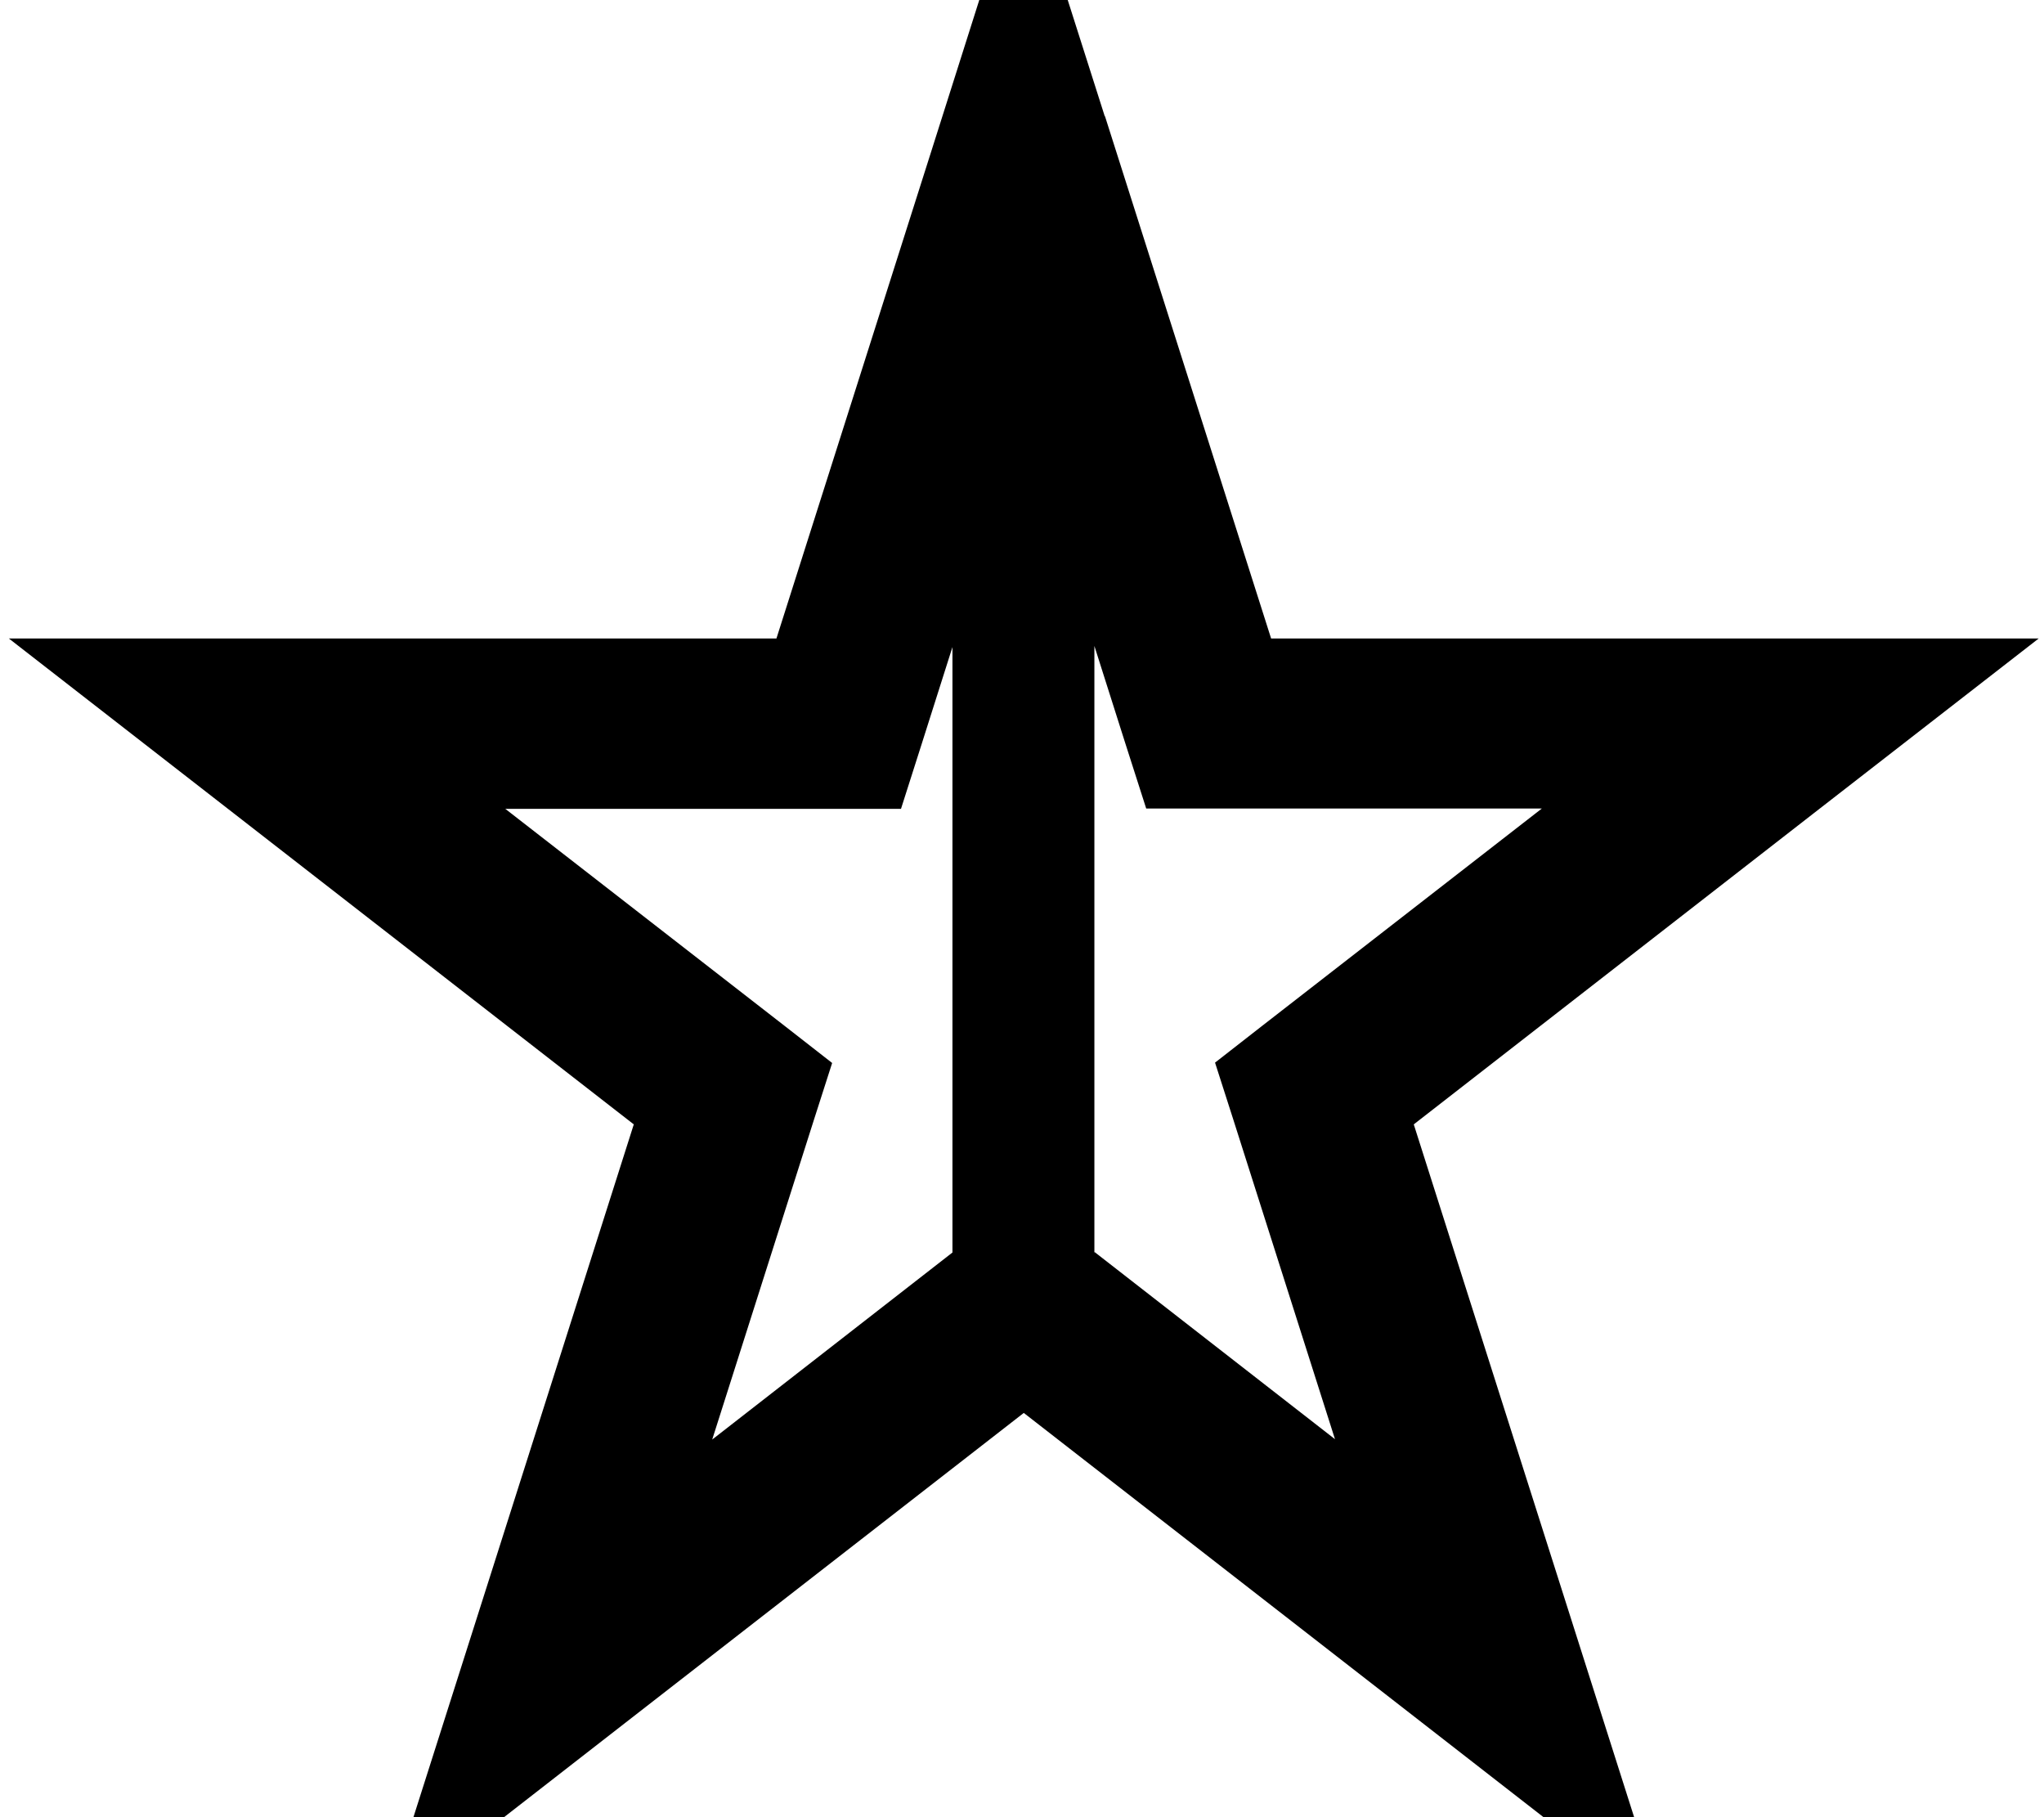 <svg fill="currentColor" xmlns="http://www.w3.org/2000/svg" viewBox="0 0 576 512"><!--! Font Awesome Pro 7.1.0 by @fontawesome - https://fontawesome.com License - https://fontawesome.com/license (Commercial License) Copyright 2025 Fonticons, Inc. --><path fill="currentColor" d="M311.3 32.7L288.4-39.2C277.2-3.8 254 69.2 218.8 179.9l-216.3 0c25.9 20.1 84.6 65.8 176.1 136.9-35.3 111-58.8 184.9-70.5 221.6 31-24.1 91.1-70.9 180.4-140.3 89.3 69.4 149.4 116.2 180.4 140.3-11.7-36.8-35.2-110.7-70.5-221.6 91.5-71.2 150.2-116.8 176.1-136.9l-216.3 0-46.8-147.1zM268.4 182l0 170.9-67.7 52.7 28.7-90.2 5.1-15.9-13.2-10.3-78.9-61.3 111.5 0c2.9-9.1 7.8-24.4 14.6-45.9zm40 170.9l0-170.9c6.8 21.5 11.7 36.8 14.6 45.8l111.5 0-78.9 61.3-13.2 10.3 5.1 15.9 28.7 90.2-67.7-52.7z"/></svg>